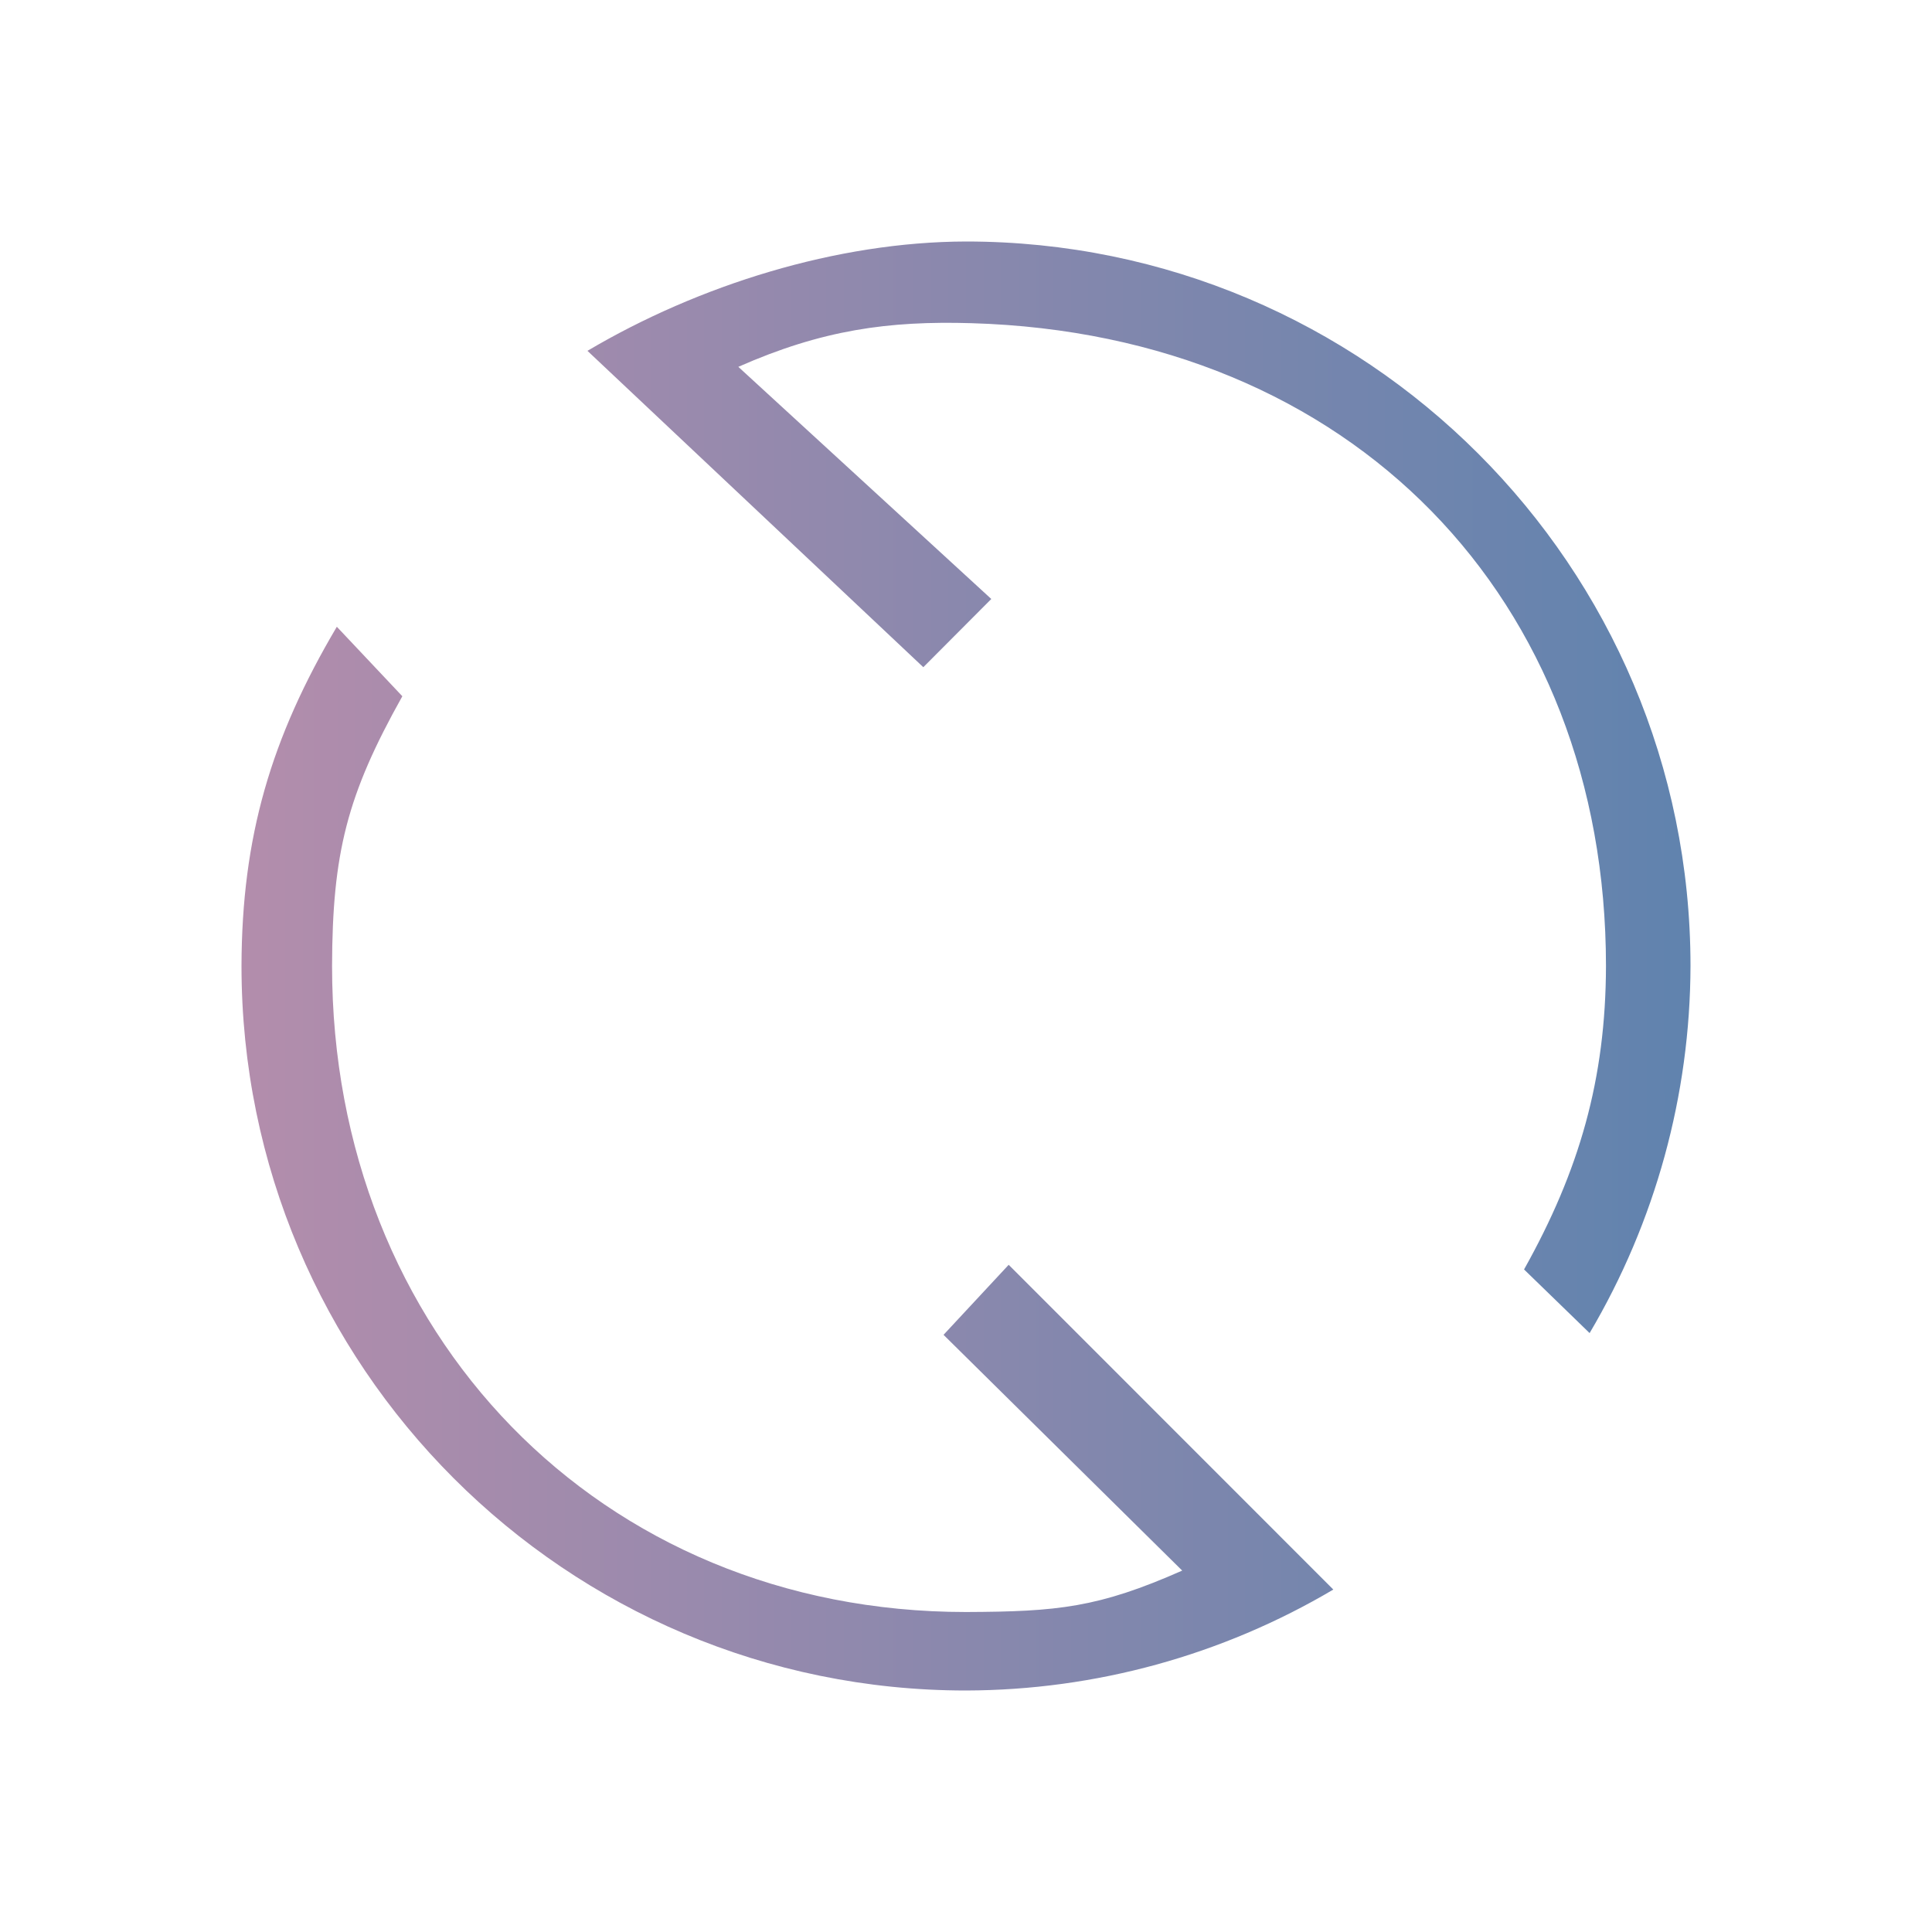 <?xml version="1.0" encoding="UTF-8" standalone="no"?>
<svg
   xmlns:dc="http://purl.org/dc/elements/1.1/"
   xmlns:cc="http://creativecommons.org/ns#"
   xmlns:rdf="http://www.w3.org/1999/02/22-rdf-syntax-ns#"
   xmlns:svg="http://www.w3.org/2000/svg"
   xmlns="http://www.w3.org/2000/svg"
   xmlns:xlink="http://www.w3.org/1999/xlink"
   xmlns:sodipodi="http://sodipodi.sourceforge.net/DTD/sodipodi-0.dtd"
   xmlns:inkscape="http://www.inkscape.org/namespaces/inkscape"
   viewBox="0 0 32 32"
   version="1.1"
   id="svg6"
   sodipodi:docname="system-reboot.svg"
   inkscape:version="0.92.2 5c3e80d, 2017-08-06">
  <sodipodi:namedview
     pagecolor="#ffffff"
     bordercolor="#666666"
     borderopacity="1"
     objecttolerance="10"
     gridtolerance="10"
     guidetolerance="10"
     inkscape:pageopacity="0"
     inkscape:pageshadow="2"
     inkscape:window-width="1920"
     inkscape:window-height="1025"
     id="namedview8"
     showgrid="false"
     inkscape:zoom="21.493729"
     inkscape:cx="-2.3294659"
     inkscape:cy="13.369721"
     inkscape:window-x="0"
     inkscape:window-y="0"
     inkscape:window-maximized="1"
     inkscape:current-layer="svg6" />
  <defs
     id="defs3051">
    <linearGradient
       inkscape:collect="always"
       id="linearGradient820">
      <stop
         style="stop-color:#b38dac;stop-opacity:1"
         offset="0"
         id="stop816" />
      <stop
         style="stop-color:#6083ae;stop-opacity:1"
         offset="1"
         id="stop818" />
    </linearGradient>
    <style
       type="text/css"
       id="current-color-scheme">
      .ColorScheme-Text {
        color:#eff0f1;
      }
      </style>
    <linearGradient
       inkscape:collect="always"
       xlink:href="#linearGradient820"
       id="linearGradient822"
       x1="4"
       y1="16"
       x2="28"
       y2="16"
       gradientUnits="userSpaceOnUse" />
  </defs>
  <path
     style="color:#eff0f1;fill:url(#linearGradient822);fill-opacity:1;stroke:none"
     d="M 16,4 C 13.859,4.005 11.572,4.721 9.73,5.811 L 15.293,11.051 16.419,9.921 12.229,6.076 C 13.617,5.463 14.716,5.312 16.093,5.353 22.401,5.54 26.6,9.925 26.6,16 c -0.004,1.874 -0.441,3.391 -1.357,5.026 l 1.086,1.054 C 27.417,20.239 27.995,18.139 28,16 28,9.373 22.627,4 16,4 Z M 5.579,10.381 C 4.489,12.224 4.005,13.859 4,16 c 0,6.627 5.373,12 12,12 2.141,-0.005 4.241,-0.582 6.084,-1.672 l -5.377,-5.379 -1.079,1.16 3.953,3.905 C 18.192,26.628 17.518,26.694 16,26.7 9.925,26.7 5.5,22.075 5.5,16 5.505,14.126 5.748,13.167 6.664,11.532 Z"
     class="ColorScheme-Text"
     id="path4"
     inkscape:connector-curvature="0"
     sodipodi:nodetypes="cccccccccccccccccccccc" />
</svg>
